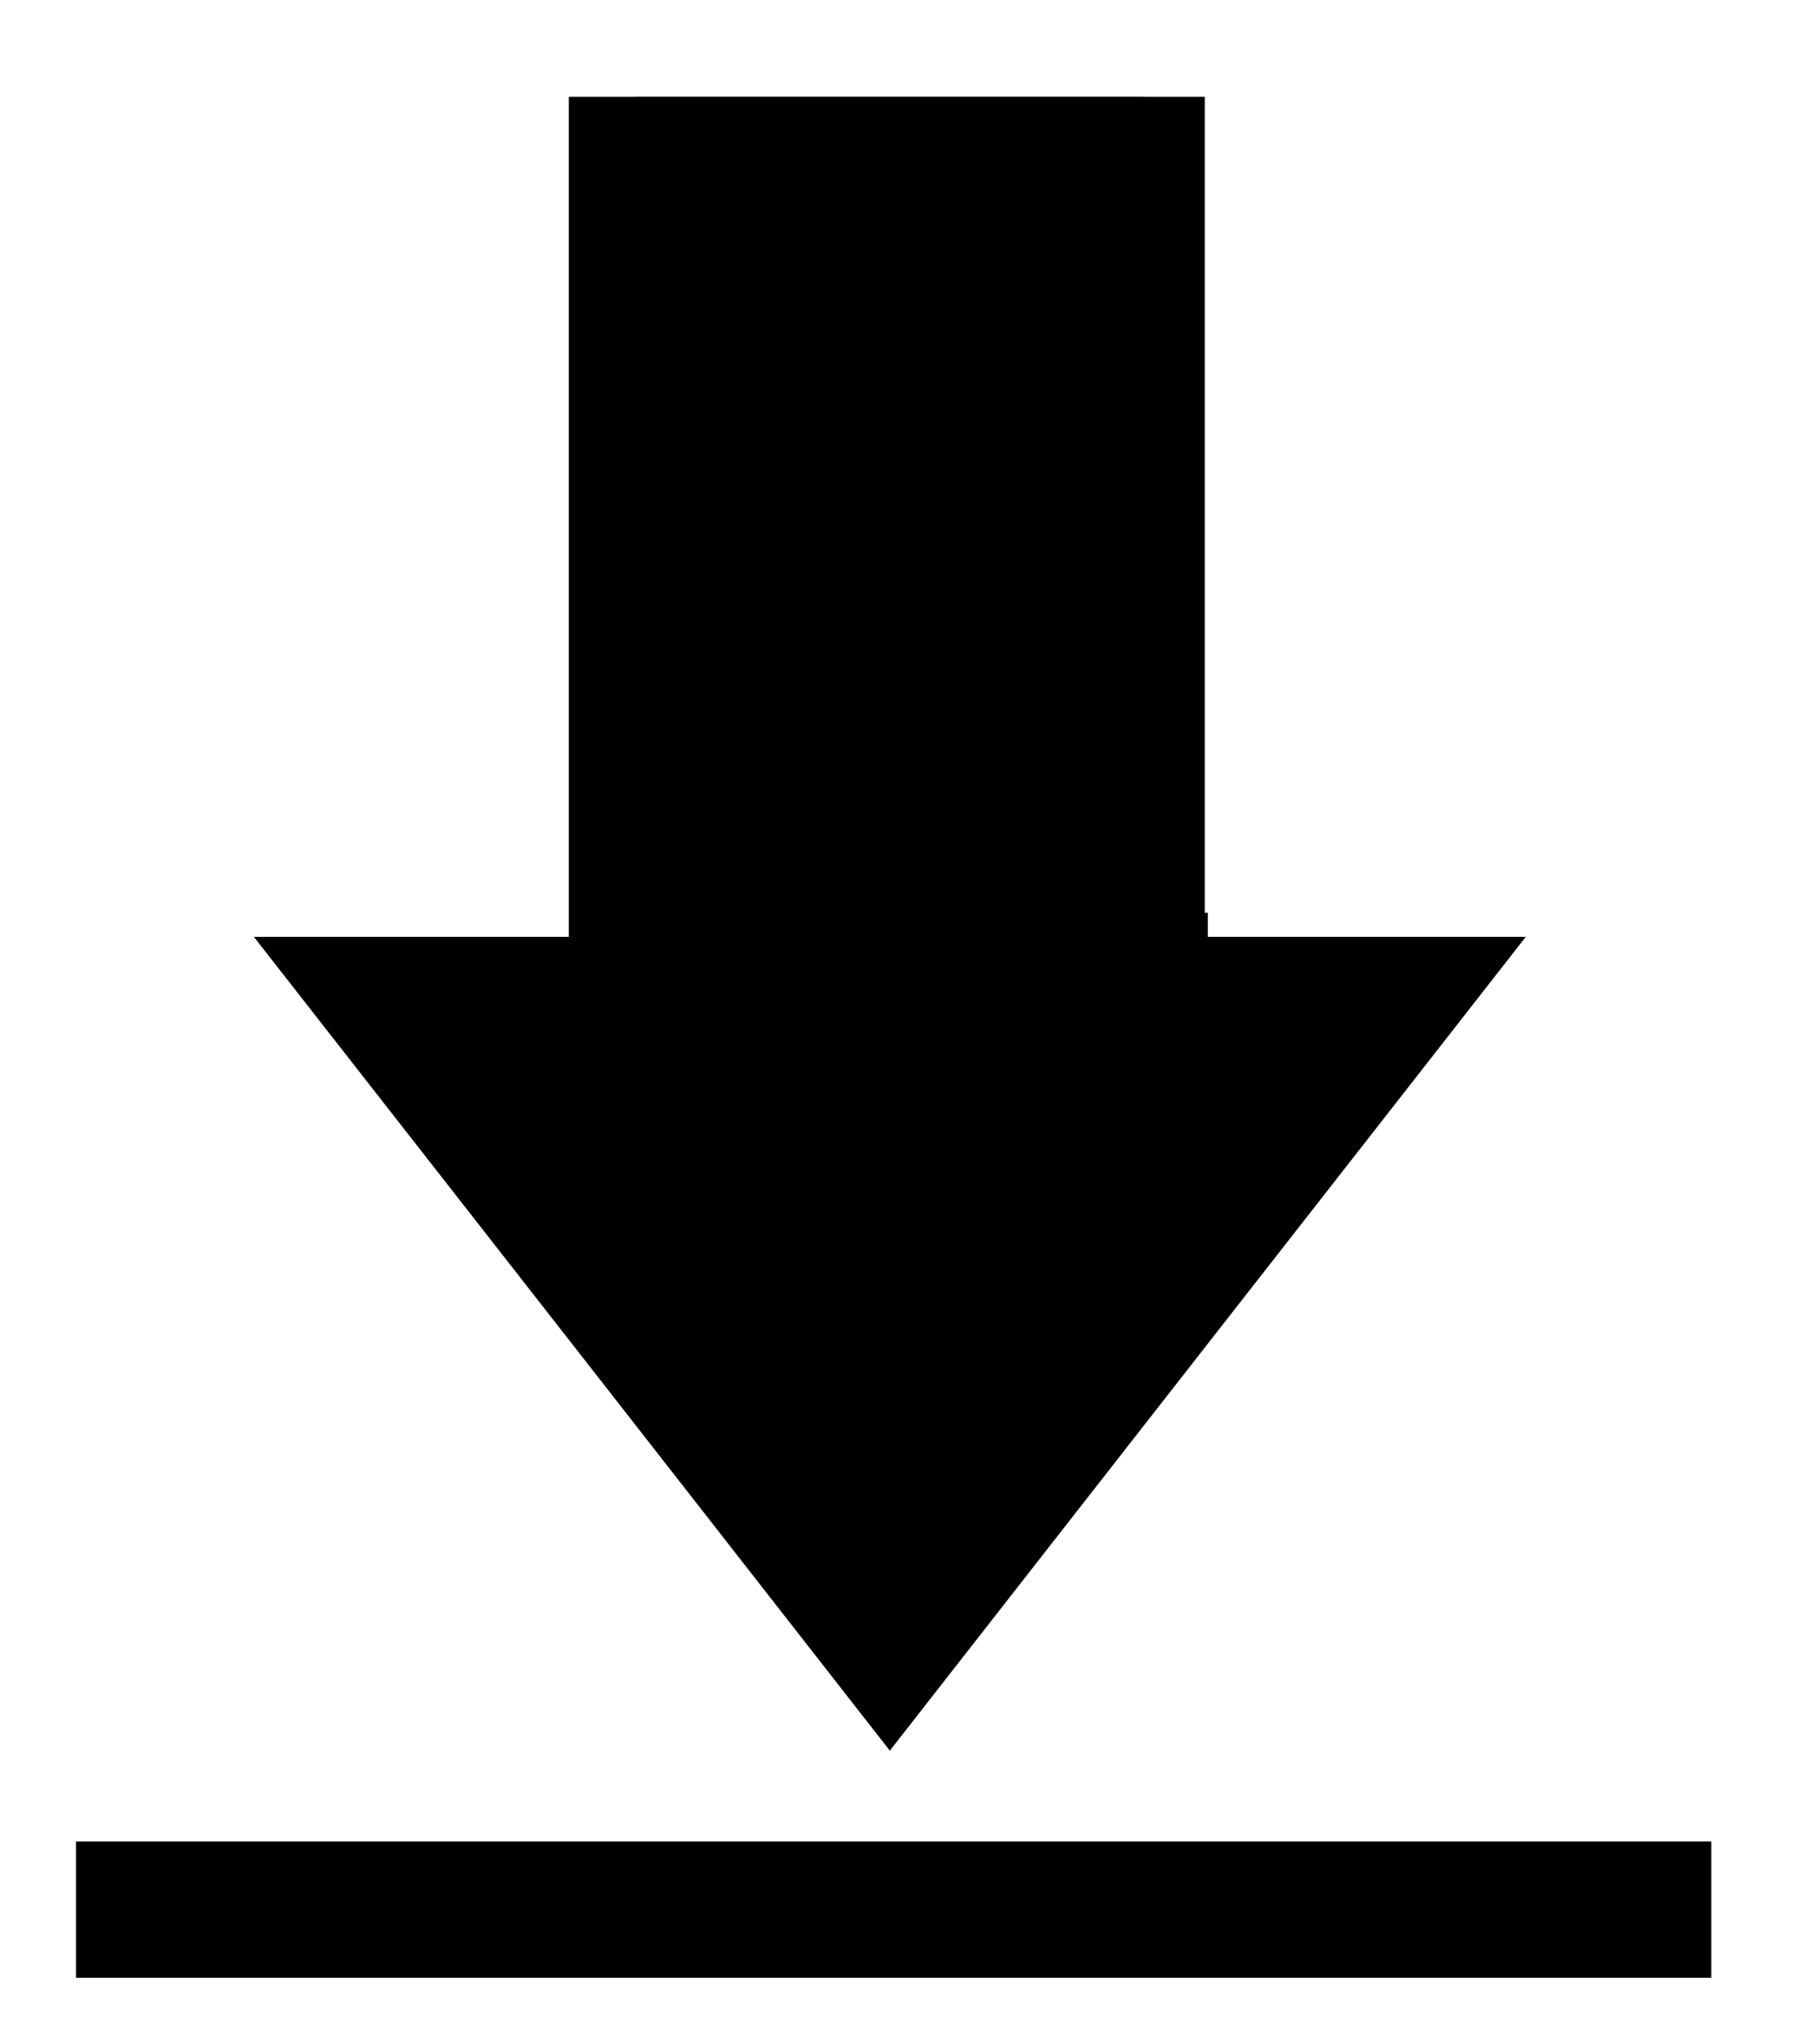 <?xml version="1.0" encoding="utf-8"?>
<!-- Generator: Adobe Illustrator 17.0.2, SVG Export Plug-In . SVG Version: 6.00 Build 0)  -->
<!DOCTYPE svg PUBLIC "-//W3C//DTD SVG 1.1//EN" "http://www.w3.org/Graphics/SVG/1.1/DTD/svg11.dtd">
<svg version="1.1" id="Layer_1" xmlns="http://www.w3.org/2000/svg" xmlns:xlink="http://www.w3.org/1999/xlink" x="0px" y="0px"
	 width="40px" height="45px" viewBox="0 0 40 45" enable-background="new 0 0 40 45" xml:space="preserve">
<g>
	<g>
		<polygon points="26.589,20.622 26.589,20.092 25.188,20.092 25.188,2.132 13.989,2.132 13.989,20.092 12.591,20.092 
			12.591,20.622 5.589,20.622 12.591,29.577 19.589,38.535 26.589,29.577 33.589,20.622 		"/>
	</g>
	<rect x="1.673" y="40.535" width="36" height="3"/>
	<rect x="12.522" y="2.132" width="14" height="19.403"/>
</g>
</svg>
